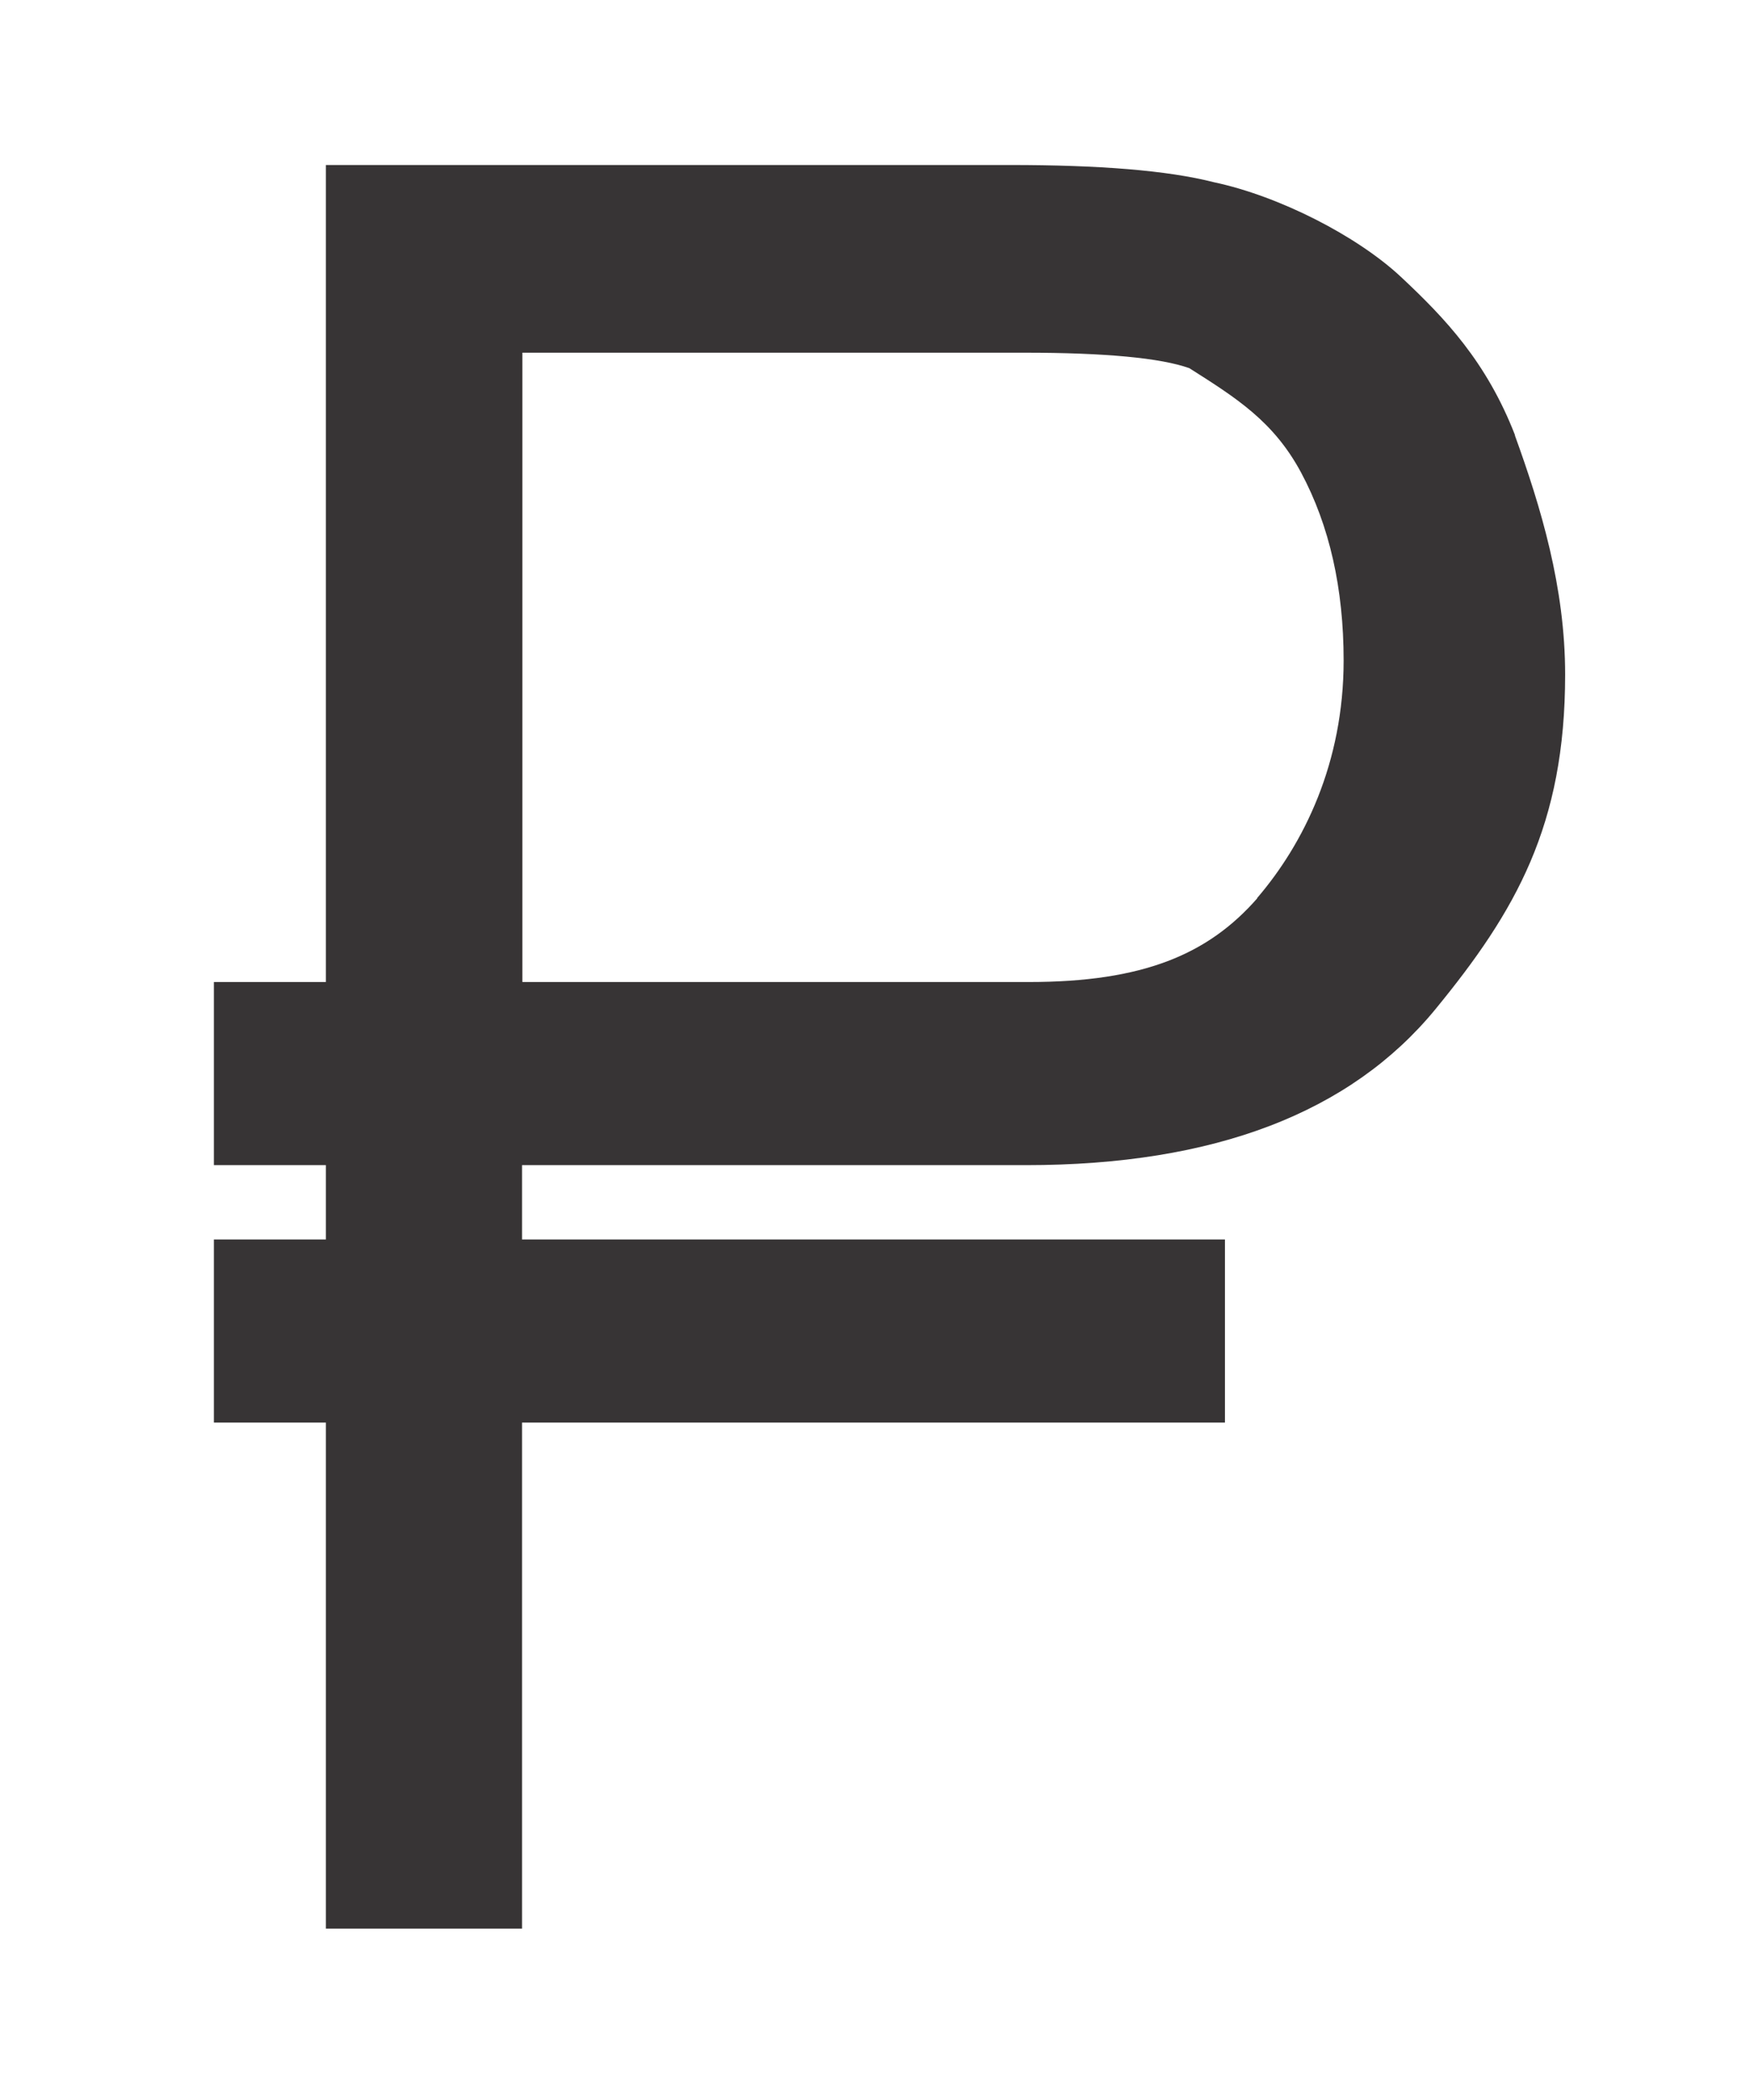 <?xml version="1.0" encoding="UTF-8" standalone="no"?>
<!-- Created with Inkscape (http://www.inkscape.org/) -->

<svg
   xmlns:dc="http://purl.org/dc/elements/1.1/"
   xmlns:cc="http://creativecommons.org/ns#"
   xmlns:rdf="http://www.w3.org/1999/02/22-rdf-syntax-ns#"
   xmlns:svg="http://www.w3.org/2000/svg"
   xmlns="http://www.w3.org/2000/svg"
   xmlns:sodipodi="http://sodipodi.sourceforge.net/DTD/sodipodi-0.dtd"
   xmlns:inkscape="http://www.inkscape.org/namespaces/inkscape"
   version="1.1"
   width="5in"
   height="6in"
   viewBox="0 0 4969.079 5963.151"
   id="svg2"
   xml:space="preserve"
   style="fill-rule:evenodd"
   sodipodi:docname="rub_sign.svg"
   inkscape:version="0.92.1 r15371"><sodipodi:namedview
     pagecolor="#ffffff"
     bordercolor="#666666"
     borderopacity="1"
     objecttolerance="10"
     gridtolerance="10"
     guidetolerance="10"
     inkscape:pageopacity="0"
     inkscape:pageshadow="2"
     inkscape:window-width="1920"
     inkscape:window-height="1018"
     id="namedview18"
     showgrid="false"
     inkscape:zoom="0.63451602"
     inkscape:cx="1204.0786"
     inkscape:cy="541.76098"
     inkscape:window-x="-8"
     inkscape:window-y="-8"
     inkscape:window-maximized="1"
     inkscape:current-layer="svg2" /><defs
     id="defs4"><style
       type="text/css"
       id="style6" /></defs><path
     inkscape:connector-curvature="0"
     style="fill:#373435;fill-rule:nonzero"
     id="path26"
     d="m 4302.256,1236.542 c -81,-209 -199,-333 -324,-450 -125,-117 -347,-230 -531,-269 -133,-34 -328,-49 -578,-49 H 925.256 v 2320 h -318 v 520 h 318 v 211 h -318 v 520 h 318 V 5476.541 H 1482.256 V 4039.542 h 1996 v -520 h -1996 v -211 h 35 1396 c 537,0 922,-150 1162,-442 229,-279 369,-523 369,-951 0,-248 -69,-476 -143,-680 z m -732,1314 v 0 c -140,160 -325,238 -649,238 h -1403 v 0 h -35 v -1787 h 1427 c 228,0 386,15 467,44 134,85 239,151 317,296 81,151 121,330 121,534 0,291 -113,520 -246,675 z" /></svg>
